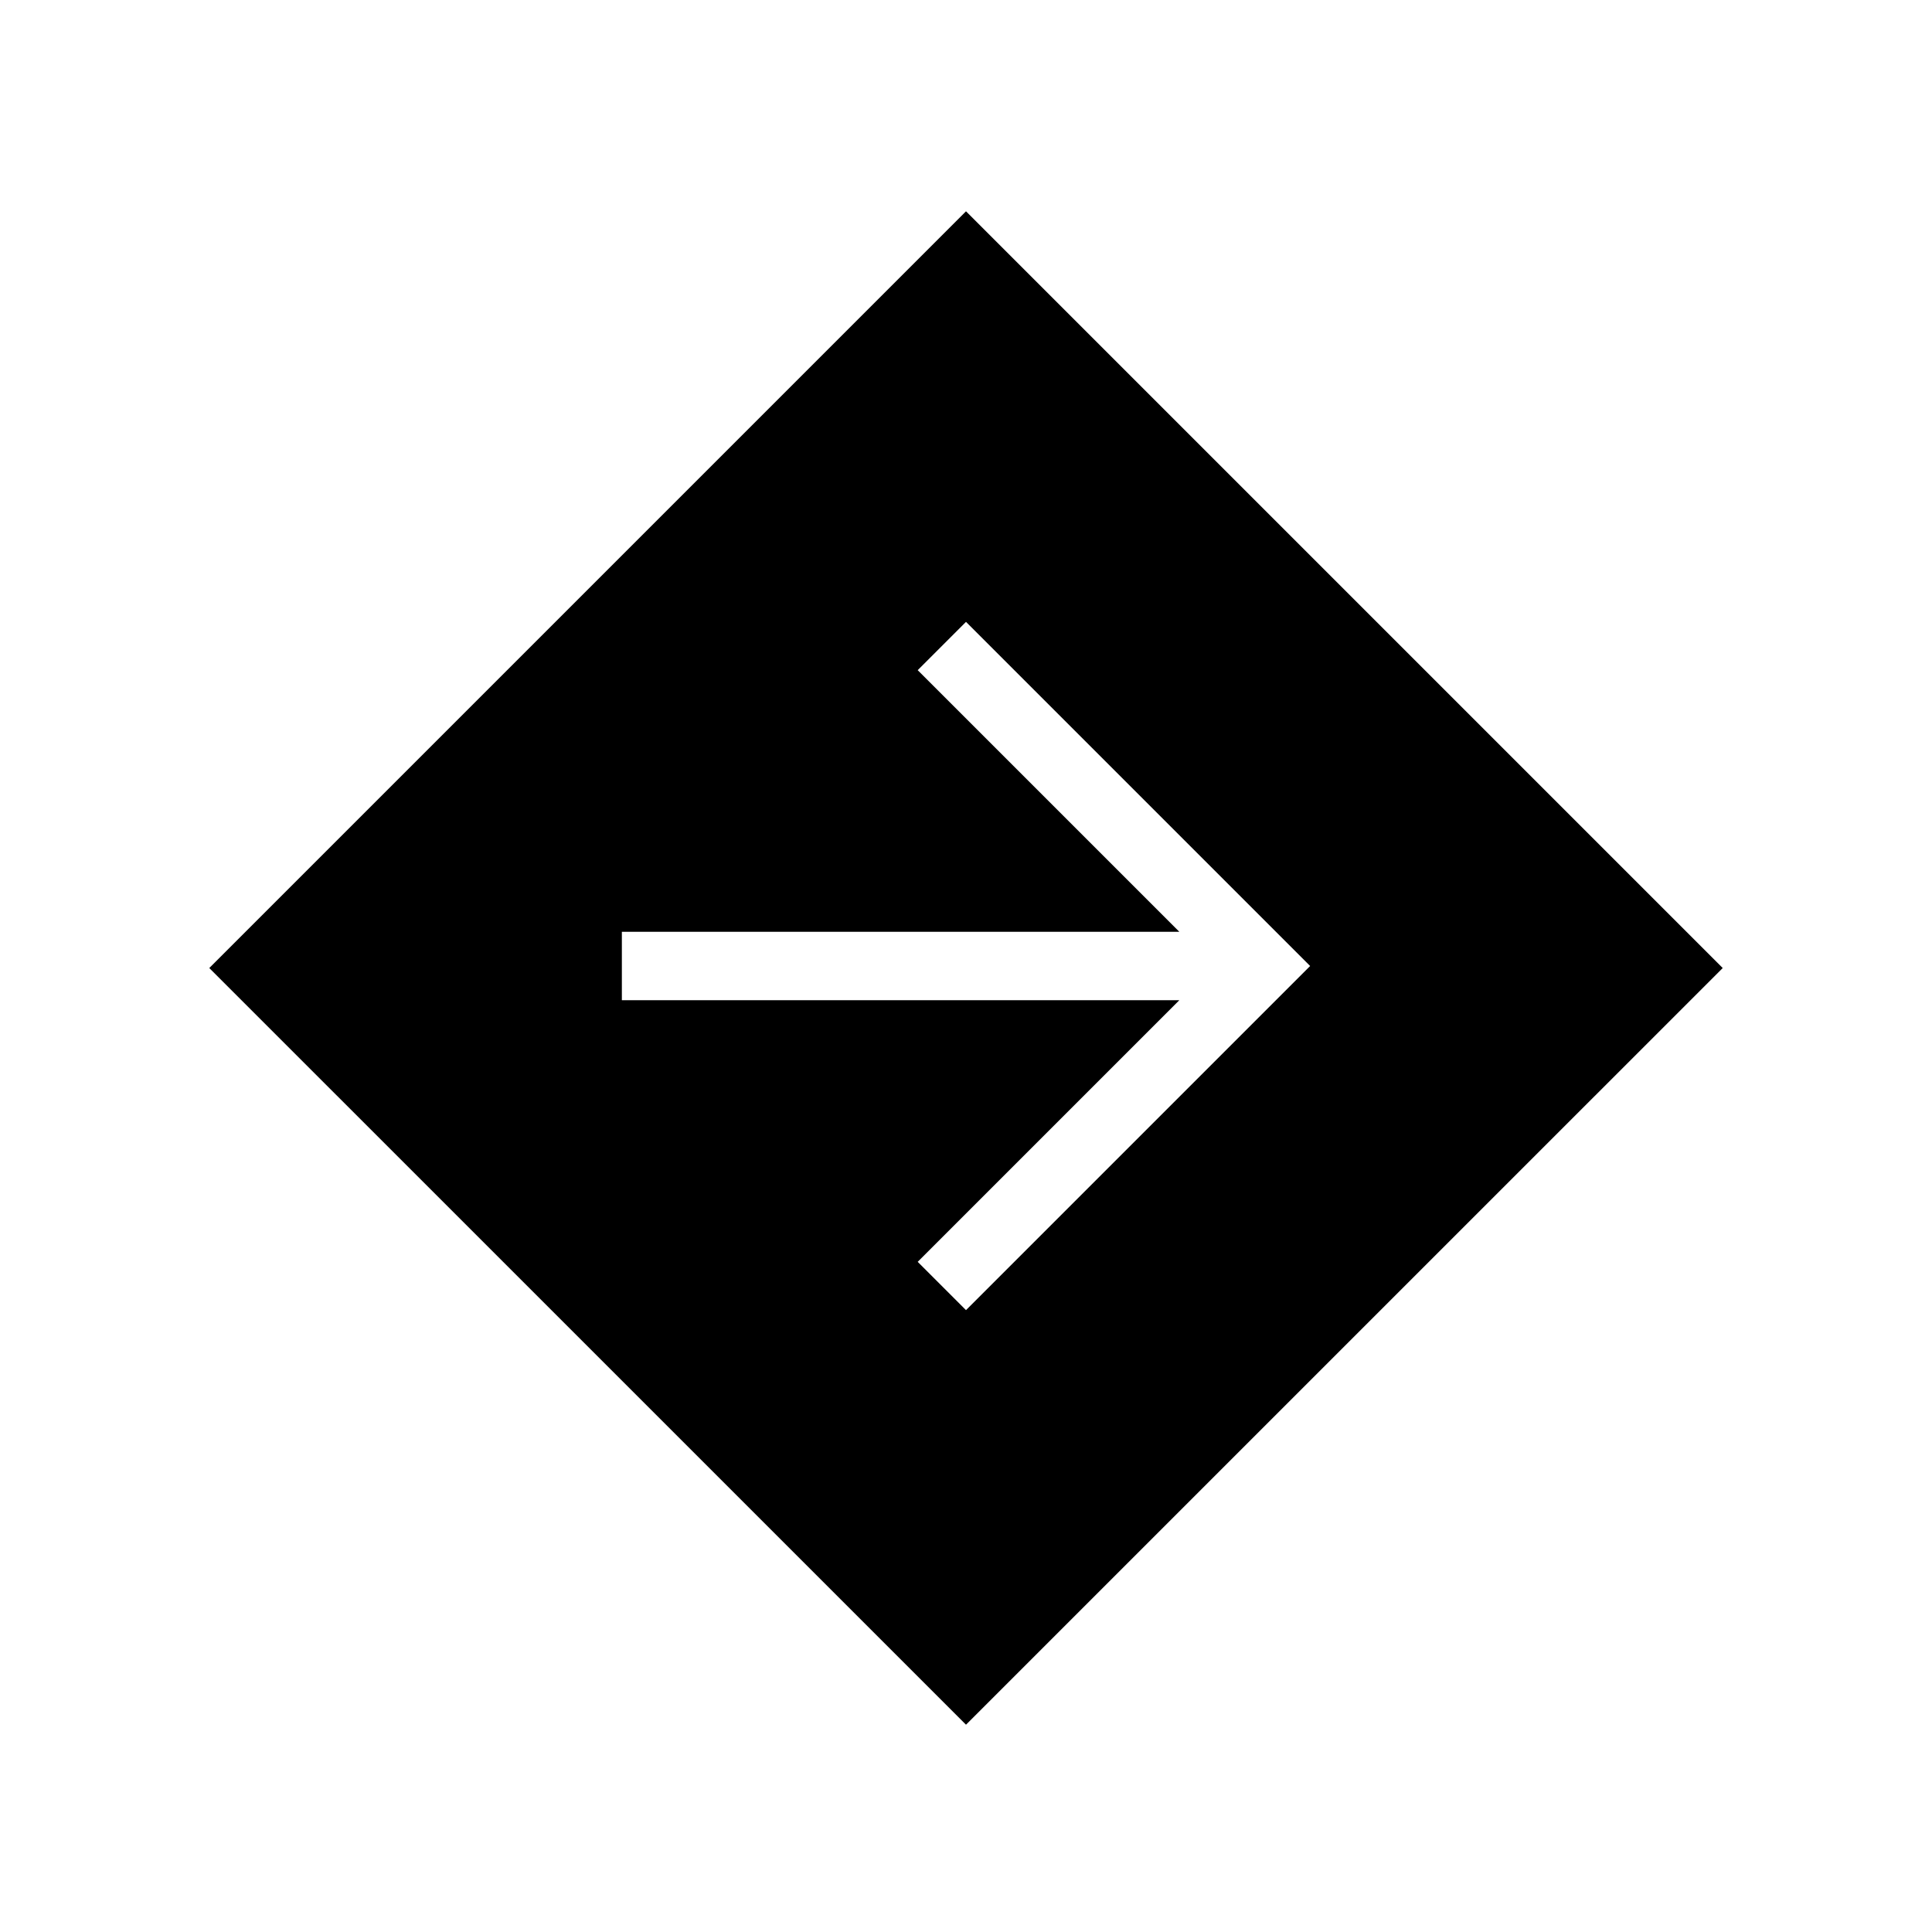 <svg xmlns="http://www.w3.org/2000/svg" height="40" width="40"><path d="M20 35.708 4.333 20.042 20 4.375 35.667 20.042ZM20 27.125 27.125 20 20 12.875 19 13.875 24.417 19.292H12.875V20.708H24.417L19 26.125Z"/></svg>
